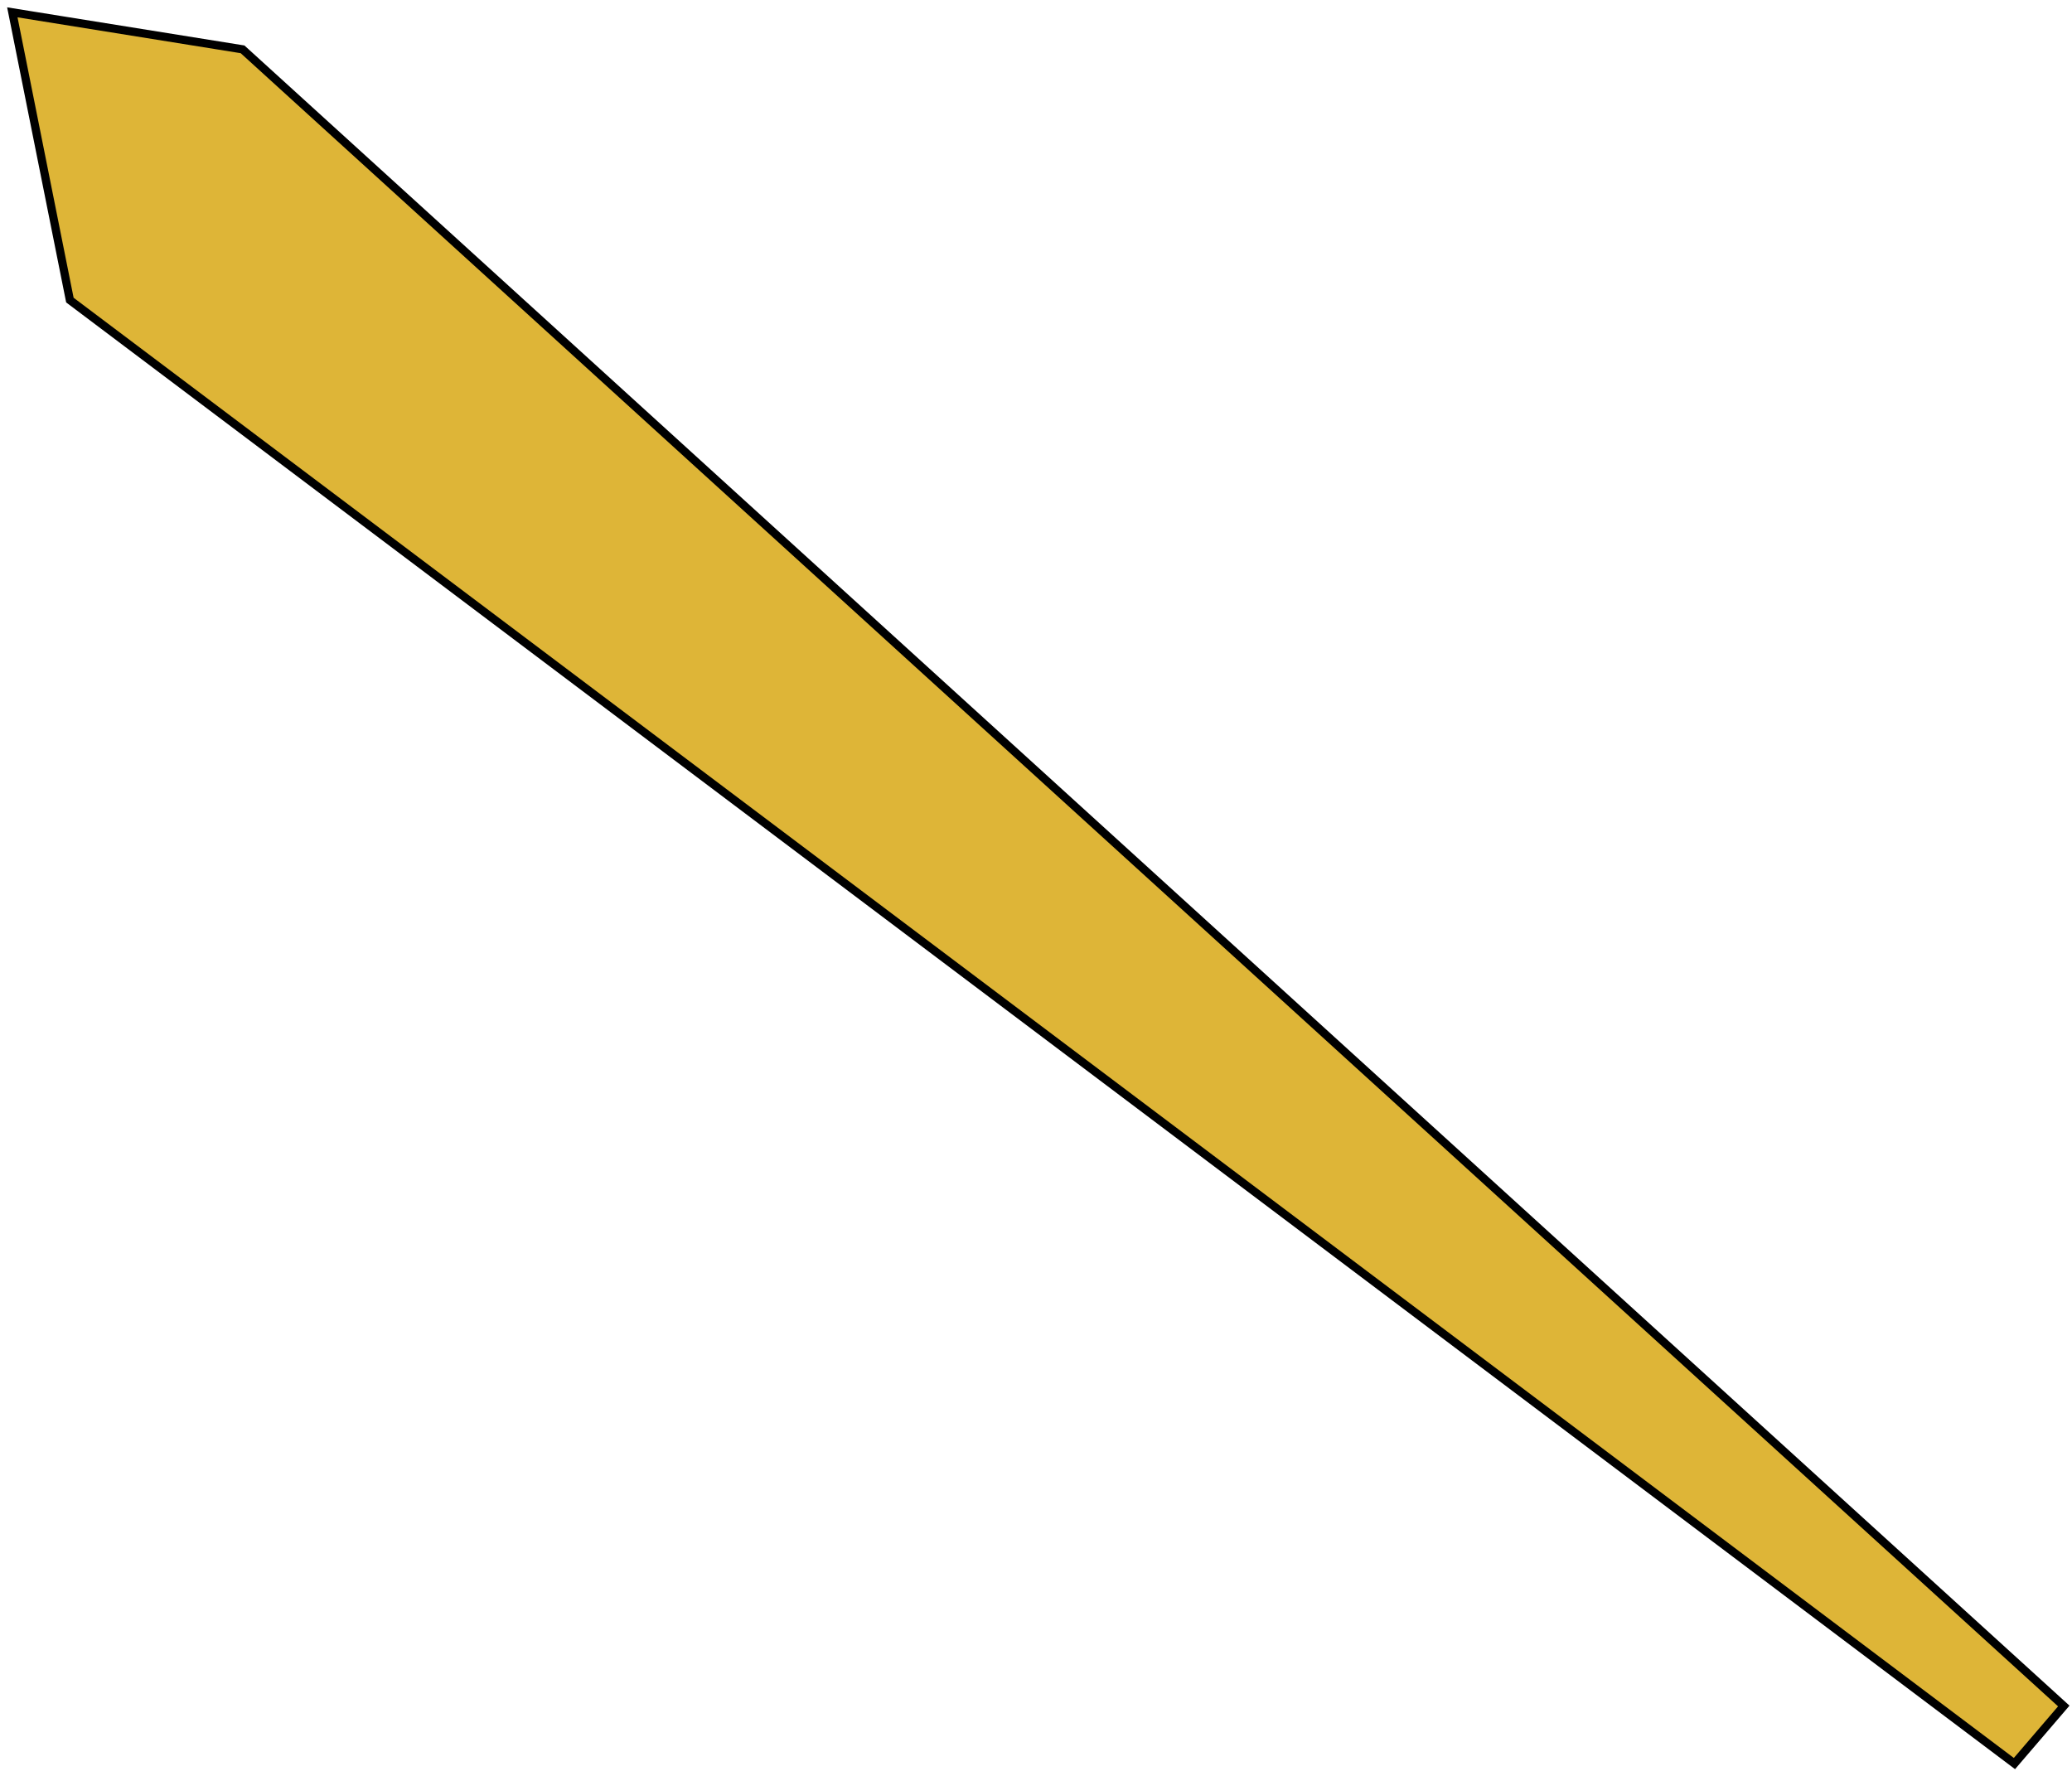 <svg width="252" height="216" viewBox="0 0 252 216" fill="none" xmlns="http://www.w3.org/2000/svg">
<path d="M8.5 36.5L245 214.5L251 207.5L29.5 6L1.5 1.5L8.5 36.5Z" fill="#DEB537" stroke="black"/>
</svg>
